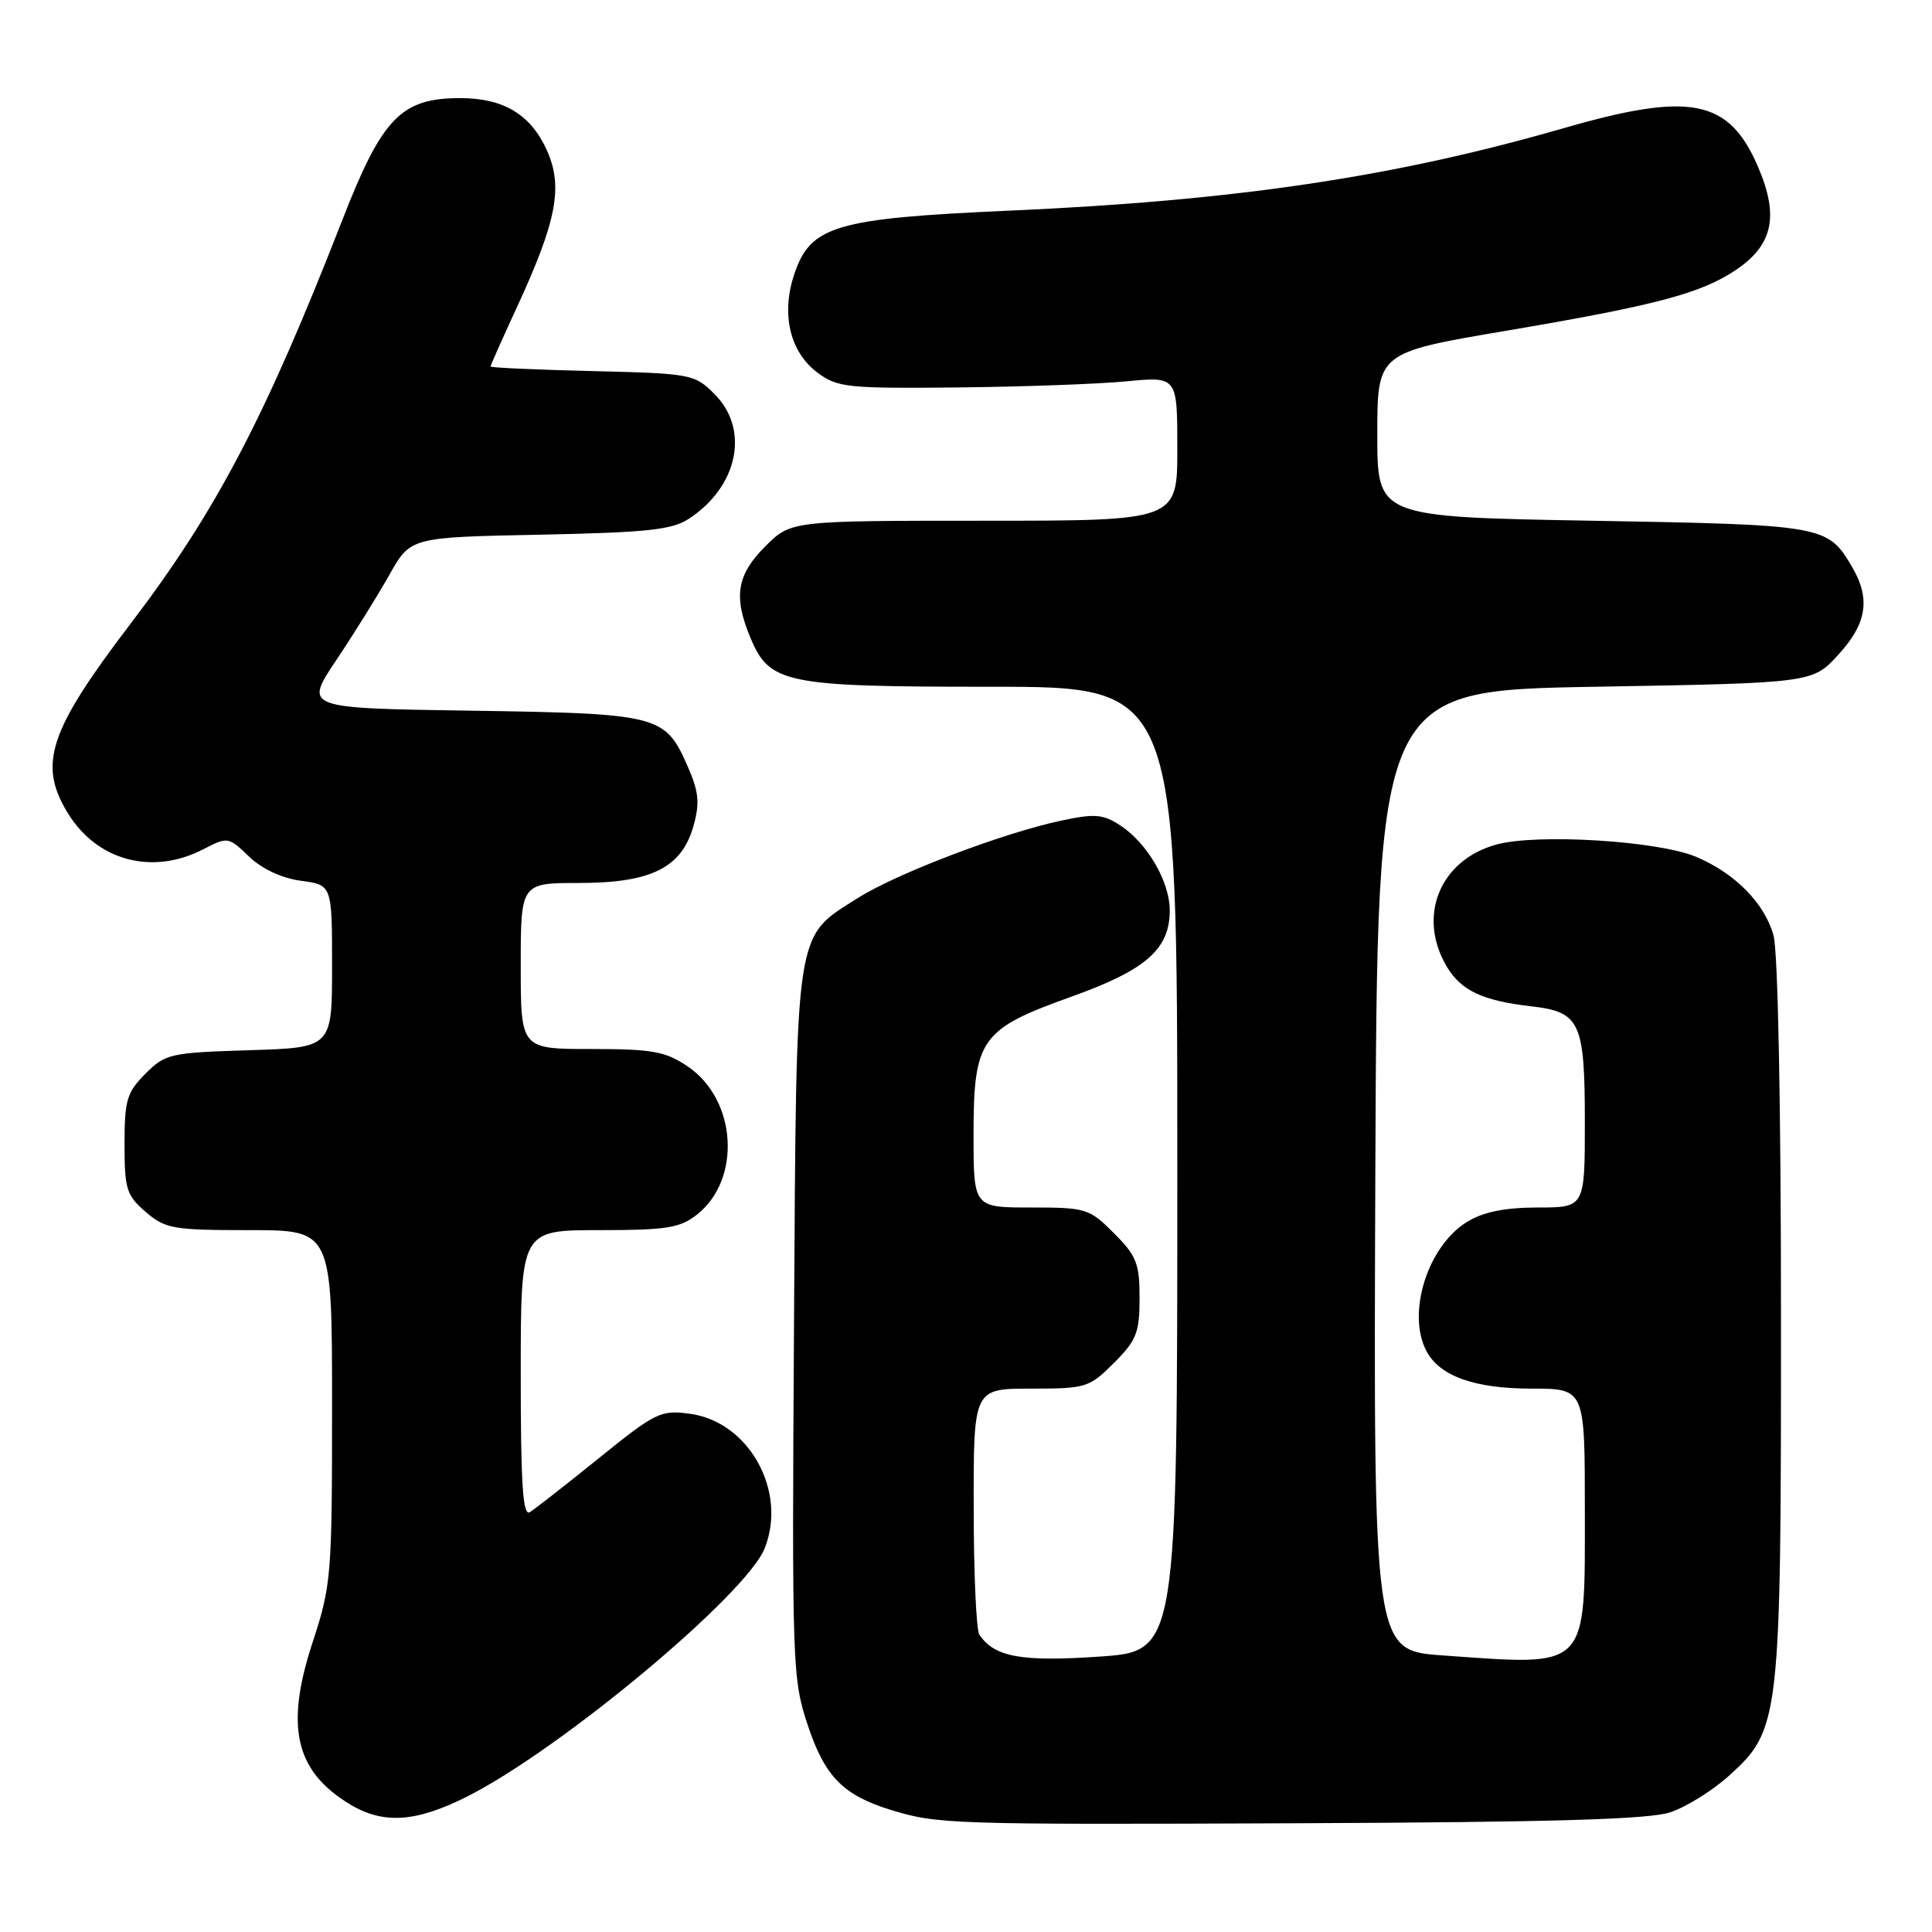 <?xml version="1.0" encoding="UTF-8" standalone="no"?>
<!DOCTYPE svg PUBLIC "-//W3C//DTD SVG 1.1//EN" "http://www.w3.org/Graphics/SVG/1.1/DTD/svg11.dtd" >
<svg xmlns="http://www.w3.org/2000/svg" xmlns:xlink="http://www.w3.org/1999/xlink" version="1.1" viewBox="0 0 256 256">
 <g >
 <path fill="currentColor"
d=" M 221.32 240.14 C 223.42 239.44 226.91 237.27 229.07 235.32 C 235.88 229.17 236.00 228.07 235.99 174.57 C 235.99 146.65 235.59 126.05 235.00 123.94 C 233.81 119.67 229.87 115.68 224.71 113.52 C 219.65 111.41 203.71 110.43 198.30 111.90 C 190.80 113.95 187.75 121.38 191.69 128.05 C 193.59 131.27 196.43 132.60 202.96 133.35 C 209.38 134.09 210.00 135.45 210.00 148.69 C 210.00 160.00 210.00 160.00 203.75 160.00 C 199.40 160.01 196.56 160.58 194.42 161.89 C 189.16 165.09 186.35 174.05 189.03 179.06 C 190.80 182.36 195.42 184.00 202.95 184.00 C 210.00 184.00 210.00 184.00 210.00 200.00 C 210.00 221.43 210.67 220.74 191.15 219.35 C 181.99 218.70 181.99 218.70 182.24 155.10 C 182.50 91.50 182.50 91.50 211.33 91.00 C 240.16 90.50 240.16 90.50 243.58 86.76 C 247.39 82.61 247.89 79.32 245.38 75.07 C 242.16 69.62 241.70 69.54 211.00 69.00 C 182.50 68.50 182.50 68.50 182.50 57.61 C 182.50 46.72 182.50 46.72 199.50 43.84 C 219.40 40.47 225.38 38.89 230.03 35.76 C 234.93 32.46 235.75 28.62 232.95 22.11 C 229.10 13.14 224.02 12.13 207.24 16.97 C 184.75 23.46 163.78 26.58 133.80 27.91 C 110.57 28.94 107.35 29.91 105.20 36.47 C 103.49 41.72 104.70 46.69 108.35 49.40 C 110.96 51.34 112.35 51.49 126.84 51.34 C 135.45 51.25 145.54 50.89 149.25 50.53 C 156.00 49.88 156.00 49.88 156.00 59.44 C 156.00 69.00 156.00 69.00 130.40 69.00 C 104.80 69.00 104.80 69.00 101.40 72.40 C 97.63 76.17 97.16 79.05 99.42 84.47 C 101.98 90.60 103.96 91.00 131.45 91.00 C 156.00 91.00 156.00 91.00 156.00 154.90 C 156.00 218.81 156.00 218.81 145.64 219.51 C 135.32 220.22 131.74 219.56 129.77 216.60 C 129.36 216.00 129.02 208.41 129.02 199.75 C 129.00 184.00 129.00 184.00 136.60 184.00 C 143.91 184.00 144.33 183.87 147.60 180.60 C 150.59 177.61 151.00 176.58 151.00 172.00 C 151.00 167.42 150.59 166.39 147.60 163.40 C 144.33 160.13 143.91 160.00 136.60 160.00 C 129.00 160.00 129.00 160.00 129.00 150.40 C 129.00 137.67 129.91 136.38 141.95 132.07 C 151.87 128.52 155.00 125.77 155.00 120.62 C 154.99 116.81 152.02 111.71 148.44 109.37 C 146.16 107.88 145.06 107.79 140.64 108.73 C 132.89 110.38 118.80 115.74 113.66 119.00 C 105.23 124.35 105.54 122.26 105.21 175.38 C 104.93 220.85 104.99 222.45 107.04 228.62 C 109.30 235.40 111.70 237.86 118.00 239.81 C 124.20 241.72 125.82 241.78 172.00 241.59 C 205.67 241.45 218.49 241.08 221.32 240.14 Z  M 61.90 238.05 C 74.31 231.79 98.86 211.31 101.32 205.17 C 104.35 197.58 99.24 188.38 91.41 187.33 C 87.56 186.81 86.87 187.14 79.36 193.21 C 74.99 196.74 70.86 199.97 70.20 200.37 C 69.28 200.94 69.00 196.65 69.00 182.06 C 69.00 163.00 69.00 163.00 79.37 163.00 C 88.31 163.00 90.09 162.72 92.34 160.95 C 98.30 156.26 97.63 145.68 91.10 141.29 C 88.16 139.31 86.44 139.00 78.35 139.00 C 69.00 139.00 69.00 139.00 69.00 128.00 C 69.00 117.00 69.00 117.00 76.75 117.00 C 86.35 116.99 90.36 114.97 91.91 109.37 C 92.75 106.33 92.59 104.87 91.06 101.41 C 88.12 94.76 87.27 94.54 62.39 94.17 C 40.29 93.84 40.29 93.84 44.56 87.47 C 46.91 83.96 50.08 78.87 51.61 76.14 C 54.40 71.19 54.40 71.19 71.50 70.85 C 85.75 70.56 89.04 70.21 91.28 68.74 C 97.81 64.46 99.36 56.91 94.68 52.22 C 92.03 49.57 91.62 49.49 78.48 49.17 C 71.07 48.99 65.00 48.72 65.00 48.56 C 65.00 48.41 66.54 44.94 68.43 40.85 C 73.78 29.27 74.65 24.76 72.45 19.88 C 70.32 15.17 66.71 13.00 60.98 13.00 C 53.17 13.00 50.65 15.59 45.42 29.00 C 35.16 55.32 28.63 67.78 17.29 82.66 C 6.49 96.83 5.02 101.24 8.96 107.70 C 12.83 114.06 20.17 116.03 26.94 112.53 C 30.17 110.86 30.26 110.87 33.00 113.50 C 34.71 115.14 37.35 116.37 39.89 116.71 C 44.00 117.26 44.00 117.26 44.00 128.04 C 44.00 138.82 44.00 138.82 33.02 139.16 C 22.56 139.48 21.91 139.63 19.27 142.27 C 16.81 144.74 16.50 145.77 16.50 151.61 C 16.50 157.56 16.76 158.40 19.31 160.59 C 21.90 162.82 22.93 163.00 33.06 163.00 C 44.00 163.00 44.00 163.00 44.00 186.37 C 44.00 208.80 43.90 210.06 41.42 217.62 C 37.76 228.78 39.10 234.65 46.30 239.04 C 50.76 241.76 55.10 241.48 61.90 238.05 Z "/>
</g>
</svg>